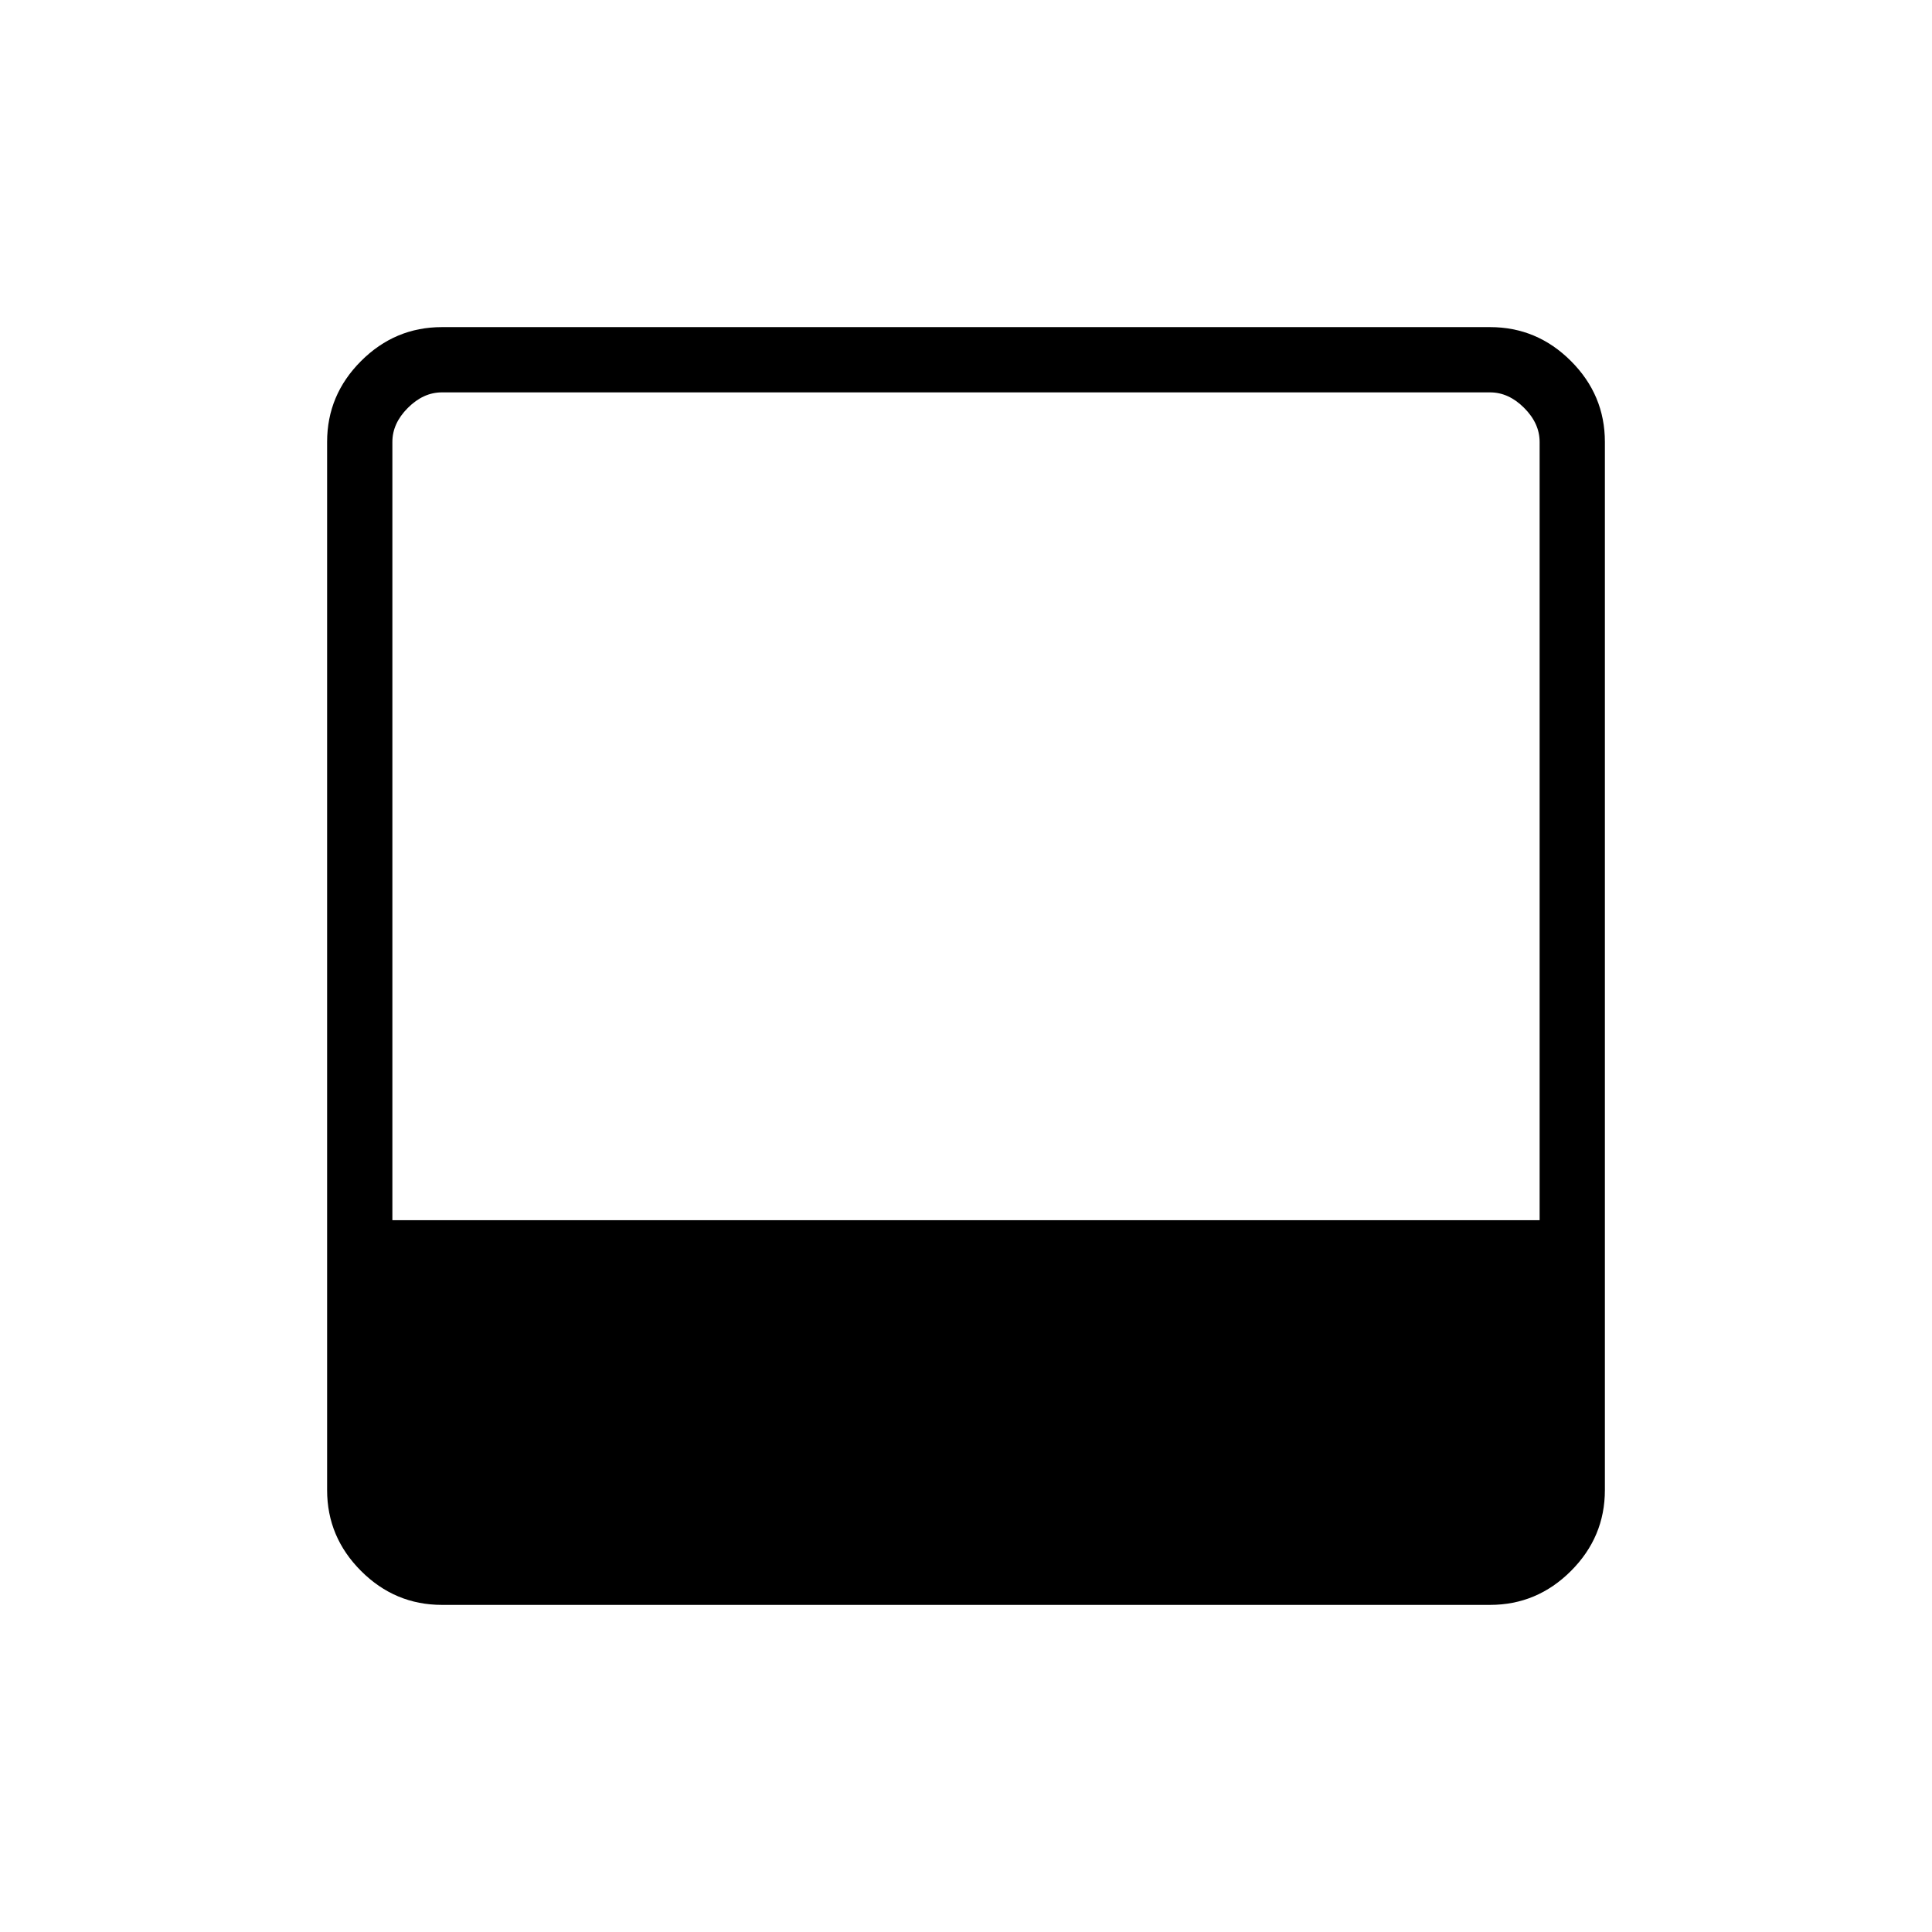 <svg xmlns="http://www.w3.org/2000/svg" height="40" viewBox="0 -960 960 960" width="40"><path d="M219.59-162.54q-23.33 0-40.19-16.86t-16.86-40.19v-520.82q0-23.33 16.86-40.19t40.19-16.86h520.82q23.33 0 40.19 16.86t16.86 40.19v520.82q0 23.33-16.86 40.19t-40.19 16.86H219.59Zm-24.62-191.15h570.06v-386.72q0-9.23-7.7-16.92-7.69-7.7-16.92-7.7H219.59q-9.23 0-16.92 7.7-7.7 7.69-7.7 16.92v386.72Z"/></svg>